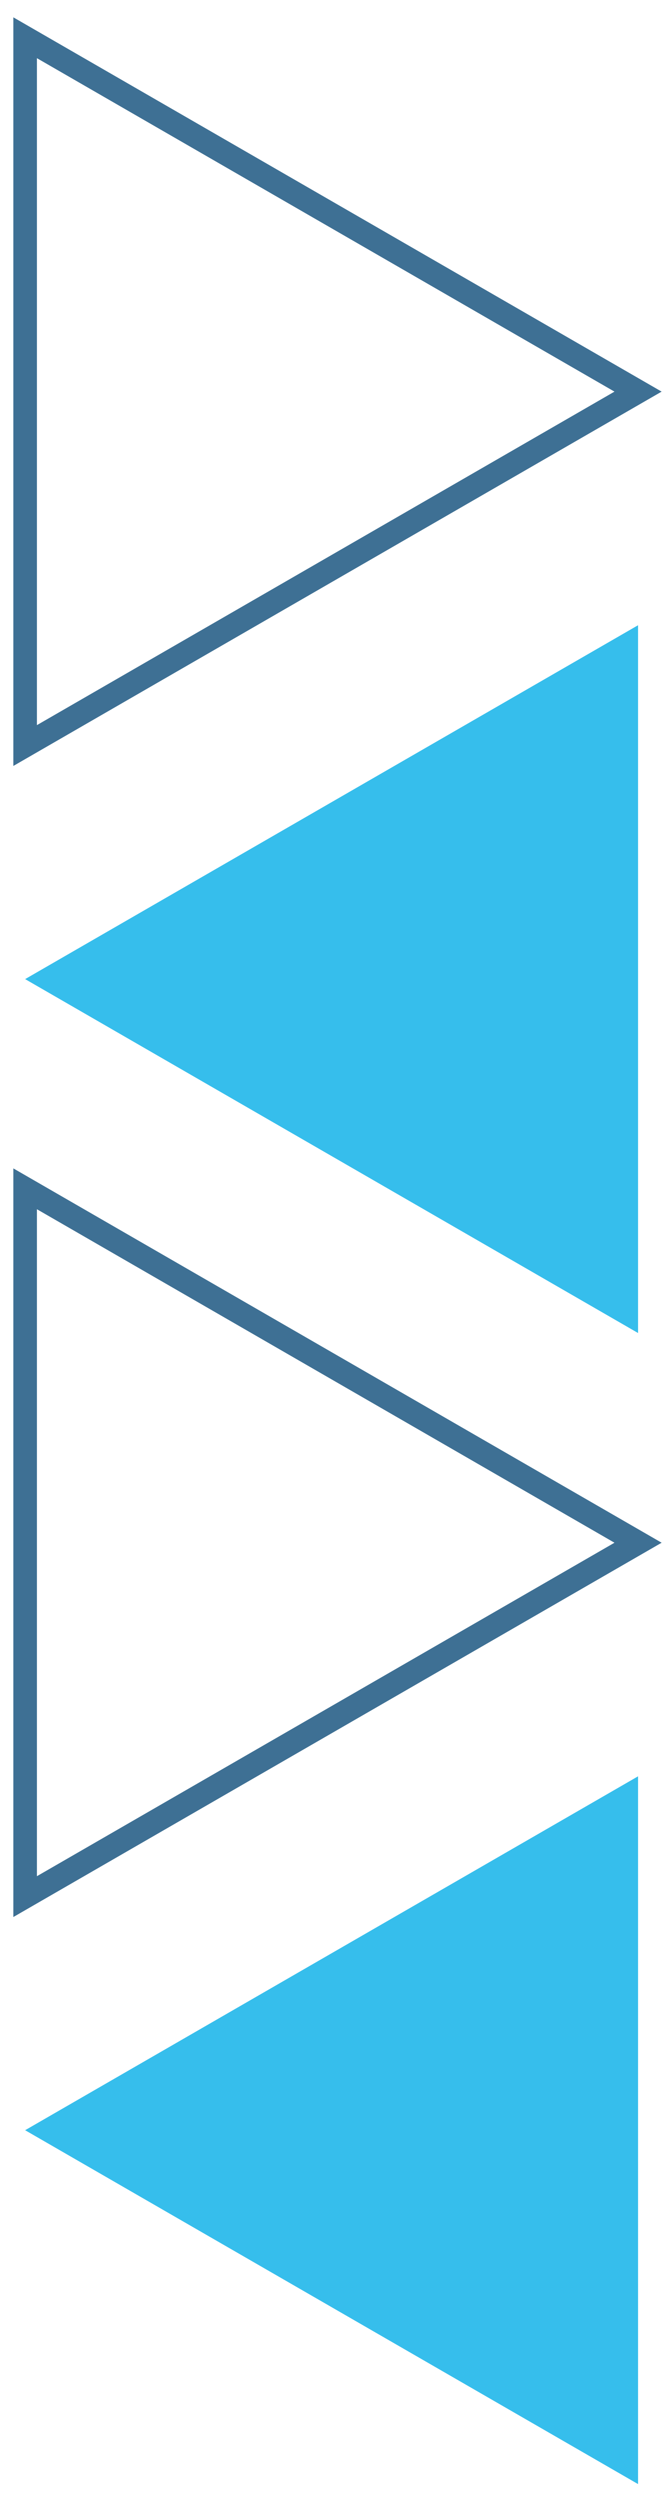 <svg width="75" height="279" viewBox="0 0 75 279" fill="none" xmlns="http://www.w3.org/2000/svg">
<path d="M2.805 237.732L71.212 277.225V198.237L2.805 237.732Z" fill="#36BEEC"/>
<path d="M71.212 172.168L71.87 171.029L1.489 130.392L1.489 213.941L73.843 172.168L71.87 171.029L71.212 172.168L70.554 171.029L4.121 209.384V134.95L70.554 173.308L71.212 172.168L70.554 171.029L71.212 172.168Z" fill="#3E7094"/>
<path d="M2.805 109.268L71.212 148.766V69.776L2.805 109.268Z" fill="#36BEEC"/>
<path d="M71.212 43.705L71.87 42.566L1.489 1.934L1.489 85.481L73.843 43.705L71.87 42.566L71.212 43.705L70.554 42.566L4.121 80.924V6.492L70.554 44.845L71.212 43.705L70.554 42.566L71.212 43.705Z" fill="#3E7094"/>
</svg>
